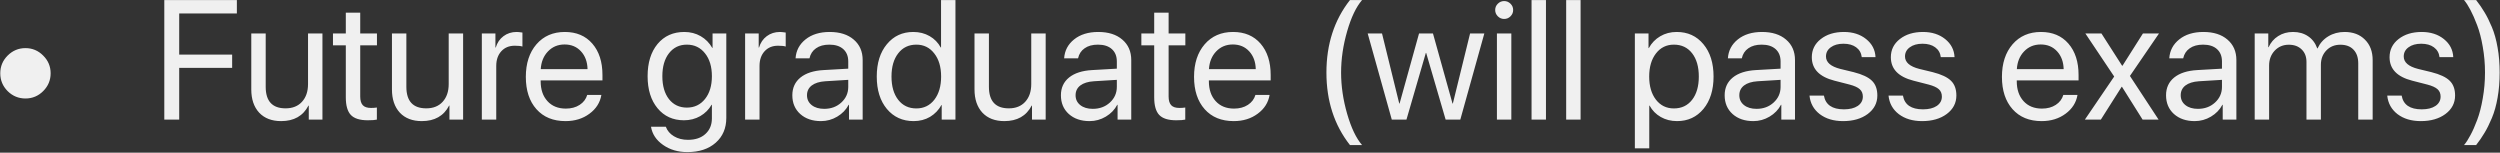 <svg width="2947" height="180" viewBox="0 0 2947 180" fill="none" xmlns="http://www.w3.org/2000/svg">
<rect x="0" y="0" width="2947" height="180" fill="#333333" stroke="none"/>
<path d="M50.898 107.406C45.104 113.201 38.138 116.098 30 116.098C21.862 116.098 14.863 113.201 9.004 107.406C3.21 101.547 0.312 94.548 0.312 86.41C0.312 78.272 3.21 71.306 9.004 65.512C14.863 59.652 21.862 56.723 30 56.723C38.138 56.723 45.104 59.652 50.898 65.512C56.758 71.306 59.688 78.272 59.688 86.41C59.688 94.548 56.758 101.547 50.898 107.406ZM211.25 141H193.672V0.082H279.219V15.902H211.25V64.34H273.652V79.965H211.25V141ZM380.098 39.438V141H363.984V124.496H363.594C357.279 136.671 346.536 142.758 331.367 142.758C320.365 142.758 311.738 139.438 305.488 132.797C299.303 126.091 296.211 116.944 296.211 105.355V39.438H313.203V102.328C313.203 119.255 321.016 127.719 336.641 127.719C344.844 127.719 351.289 125.147 355.977 120.004C360.729 114.796 363.105 107.829 363.105 99.106V39.438H380.098ZM407.637 14.926H424.629V39.438H444.355V53.402H424.629V113.754C424.629 118.376 425.638 121.794 427.656 124.008C429.674 126.156 432.865 127.23 437.227 127.23C439.961 127.23 442.305 127.068 444.258 126.742V141C442.044 141.521 438.464 141.781 433.516 141.781C424.206 141.781 417.565 139.698 413.594 135.531C409.622 131.365 407.637 124.398 407.637 114.633V53.402H392.5V39.438H407.637V14.926ZM545.918 39.438V141H529.805V124.496H529.414C523.099 136.671 512.357 142.758 497.188 142.758C486.185 142.758 477.559 139.438 471.309 132.797C465.124 126.091 462.031 116.944 462.031 105.355V39.438H479.023V102.328C479.023 119.255 486.836 127.719 502.461 127.719C510.664 127.719 517.109 125.147 521.797 120.004C526.549 114.796 528.926 107.829 528.926 99.106V39.438H545.918ZM567.988 141V39.438H584.004V56.039H584.395C586.087 50.375 589.115 45.915 593.477 42.66C597.904 39.34 603.079 37.68 609.004 37.68C610.371 37.68 612.65 37.908 615.84 38.363V54.867C614.017 54.216 610.99 53.891 606.758 53.891C600.182 53.891 594.909 56.072 590.938 60.434C586.966 64.796 584.98 70.557 584.98 77.719V141H567.988ZM665.547 52.426C657.669 52.426 651.126 55.16 645.918 60.629C640.775 66.033 637.943 72.999 637.422 81.527H692.598C692.402 72.934 689.831 65.935 684.883 60.531C679.935 55.128 673.49 52.426 665.547 52.426ZM692.207 111.898H708.906C707.409 120.883 702.721 128.272 694.844 134.066C687.031 139.861 677.624 142.758 666.621 142.758C652.103 142.758 640.677 138.07 632.344 128.695C624.01 119.32 619.844 106.625 619.844 90.609C619.844 74.724 624.01 61.931 632.344 52.23C640.742 42.53 651.908 37.68 665.84 37.68C679.512 37.68 690.319 42.27 698.262 51.449C706.204 60.629 710.176 72.934 710.176 88.363V94.809H637.324V95.785C637.324 105.551 639.993 113.363 645.332 119.223C650.671 125.082 657.897 128.012 667.012 128.012C673.392 128.012 678.828 126.547 683.32 123.617C687.812 120.688 690.775 116.781 692.207 111.898ZM809.688 126.84C818.542 126.84 825.671 123.454 831.074 116.684C836.478 109.913 839.18 100.961 839.18 89.828C839.18 78.63 836.478 69.646 831.074 62.875C825.671 56.039 818.542 52.621 809.688 52.621C800.898 52.621 793.867 56.007 788.594 62.777C783.385 69.483 780.781 78.5 780.781 89.828C780.781 101.156 783.385 110.173 788.594 116.879C793.867 123.52 800.898 126.84 809.688 126.84ZM810.273 179.281C799.141 179.281 789.57 176.449 781.562 170.785C773.555 165.186 768.835 158.057 767.402 149.398H784.883C786.576 154.086 789.766 157.829 794.453 160.629C799.141 163.428 804.642 164.828 810.957 164.828C819.681 164.828 826.549 162.517 831.562 157.895C836.641 153.272 839.18 147.152 839.18 139.535V123.52H838.789C835.599 129.118 831.139 133.578 825.41 136.898C819.681 140.154 813.301 141.781 806.27 141.781C793.314 141.781 782.93 137.061 775.117 127.621C767.305 118.181 763.398 105.583 763.398 89.828C763.398 73.943 767.305 61.28 775.117 51.84C782.995 42.4 793.509 37.68 806.66 37.68C813.822 37.68 820.267 39.34 825.996 42.66C831.725 45.98 836.283 50.603 839.668 56.527H839.961V39.438H856.172V138.949C856.172 151.124 852.005 160.889 843.672 168.246C835.339 175.603 824.206 179.281 810.273 179.281ZM878.34 141V39.438H894.355V56.039H894.746C896.439 50.375 899.466 45.915 903.828 42.66C908.255 39.34 913.431 37.68 919.355 37.68C920.723 37.68 923.001 37.908 926.191 38.363V54.867C924.368 54.216 921.341 53.891 917.109 53.891C910.534 53.891 905.26 56.072 901.289 60.434C897.318 64.796 895.332 70.557 895.332 77.719V141H878.34ZM971.602 128.305C979.609 128.305 986.315 125.831 991.719 120.883C997.188 115.87 999.922 109.717 999.922 102.426V94.125L972.773 95.785C965.938 96.241 960.632 97.901 956.855 100.766C953.145 103.63 951.289 107.471 951.289 112.289C951.289 117.107 953.145 120.98 956.855 123.91C960.566 126.84 965.482 128.305 971.602 128.305ZM967.793 142.758C957.702 142.758 949.531 139.958 943.281 134.359C937.096 128.76 934.004 121.404 934.004 112.289C934.004 103.565 937.194 96.599 943.574 91.391C950.02 86.182 959.102 83.253 970.82 82.602L999.922 80.941V72.445C999.922 66.26 997.969 61.41 994.062 57.895C990.156 54.379 984.688 52.621 977.656 52.621C971.211 52.621 965.97 54.053 961.934 56.918C957.897 59.717 955.326 63.656 954.219 68.734H937.812C938.398 59.685 942.305 52.263 949.531 46.469C956.823 40.609 966.328 37.68 978.047 37.68C989.961 37.68 999.401 40.675 1006.37 46.664C1013.4 52.654 1016.91 60.694 1016.91 70.785V141H1000.8V123.52H1000.41C997.35 129.314 992.858 133.969 986.934 137.484C981.009 141 974.629 142.758 967.793 142.758ZM1076.97 142.758C1063.95 142.758 1053.44 137.973 1045.43 128.402C1037.49 118.832 1033.52 106.104 1033.52 90.219C1033.52 74.398 1037.49 61.703 1045.43 52.133C1053.37 42.497 1063.76 37.68 1076.58 37.68C1083.74 37.68 1090.16 39.307 1095.82 42.562C1101.48 45.818 1105.85 50.277 1108.91 55.941H1109.3V0.082H1126.29V141H1110.08V123.812H1109.79C1106.46 129.737 1101.97 134.392 1096.31 137.777C1090.64 141.098 1084.2 142.758 1076.97 142.758ZM1080.2 52.621C1071.21 52.621 1064.08 56.039 1058.81 62.875C1053.54 69.646 1050.9 78.76 1050.9 90.219C1050.9 101.742 1053.54 110.889 1058.81 117.66C1064.08 124.431 1071.21 127.816 1080.2 127.816C1088.98 127.816 1096.05 124.398 1101.39 117.562C1106.73 110.661 1109.39 101.547 1109.39 90.219C1109.39 78.891 1106.69 69.809 1101.29 62.973C1095.95 56.072 1088.92 52.621 1080.2 52.621ZM1232.64 39.438V141H1216.52V124.496H1216.13C1209.82 136.671 1199.08 142.758 1183.91 142.758C1172.9 142.758 1164.28 139.438 1158.03 132.797C1151.84 126.091 1148.75 116.944 1148.75 105.355V39.438H1165.74V102.328C1165.74 119.255 1173.55 127.719 1189.18 127.719C1197.38 127.719 1203.83 125.147 1208.52 120.004C1213.27 114.796 1215.64 107.829 1215.64 99.106V39.438H1232.64ZM1288.2 128.305C1296.21 128.305 1302.92 125.831 1308.32 120.883C1313.79 115.87 1316.52 109.717 1316.52 102.426V94.125L1289.38 95.785C1282.54 96.241 1277.23 97.901 1273.46 100.766C1269.75 103.63 1267.89 107.471 1267.89 112.289C1267.89 117.107 1269.75 120.98 1273.46 123.91C1277.17 126.84 1282.08 128.305 1288.2 128.305ZM1284.39 142.758C1274.3 142.758 1266.13 139.958 1259.88 134.359C1253.7 128.76 1250.61 121.404 1250.61 112.289C1250.61 103.565 1253.8 96.599 1260.18 91.391C1266.62 86.182 1275.7 83.253 1287.42 82.602L1316.52 80.941V72.445C1316.52 66.26 1314.57 61.41 1310.66 57.895C1306.76 54.379 1301.29 52.621 1294.26 52.621C1287.81 52.621 1282.57 54.053 1278.54 56.918C1274.5 59.717 1271.93 63.656 1270.82 68.734H1254.41C1255 59.685 1258.91 52.263 1266.13 46.469C1273.42 40.609 1282.93 37.68 1294.65 37.68C1306.56 37.68 1316 40.675 1322.97 46.664C1330 52.654 1333.52 60.694 1333.52 70.785V141H1317.4V123.52H1317.01C1313.95 129.314 1309.46 133.969 1303.54 137.484C1297.61 141 1291.23 142.758 1284.39 142.758ZM1360.57 14.926H1377.56V39.438H1397.29V53.402H1377.56V113.754C1377.56 118.376 1378.57 121.794 1380.59 124.008C1382.6 126.156 1385.79 127.23 1390.16 127.23C1392.89 127.23 1395.23 127.068 1397.19 126.742V141C1394.97 141.521 1391.39 141.781 1386.45 141.781C1377.14 141.781 1370.49 139.698 1366.52 135.531C1362.55 131.365 1360.57 124.398 1360.57 114.633V53.402H1345.43V39.438H1360.57V14.926ZM1453.24 52.426C1445.36 52.426 1438.82 55.16 1433.61 60.629C1428.47 66.033 1425.64 72.999 1425.12 81.527H1480.29C1480.1 72.934 1477.53 65.935 1472.58 60.531C1467.63 55.128 1461.18 52.426 1453.24 52.426ZM1479.9 111.898H1496.6C1495.1 120.883 1490.42 128.272 1482.54 134.066C1474.73 139.861 1465.32 142.758 1454.32 142.758C1439.8 142.758 1428.37 138.07 1420.04 128.695C1411.71 119.32 1407.54 106.625 1407.54 90.609C1407.54 74.724 1411.71 61.931 1420.04 52.23C1428.44 42.53 1439.6 37.68 1453.54 37.68C1467.21 37.68 1478.01 42.27 1485.96 51.449C1493.9 60.629 1497.87 72.934 1497.87 88.363V94.809H1425.02V95.785C1425.02 105.551 1427.69 113.363 1433.03 119.223C1438.37 125.082 1445.59 128.012 1454.71 128.012C1461.09 128.012 1466.52 126.547 1471.02 123.617C1475.51 120.688 1478.47 116.781 1479.9 111.898ZM1591.33 170.98C1572.84 147.478 1563.59 118.995 1563.59 85.531C1563.59 52.068 1572.84 23.585 1591.33 0.082H1605.59C1598.62 8.155 1592.76 20.427 1588.01 36.898C1583.26 53.37 1580.88 69.581 1580.88 85.531C1580.88 101.482 1583.26 117.693 1588.01 134.164C1592.76 150.635 1598.62 162.908 1605.59 170.98H1591.33ZM1749.73 39.438L1721.41 141H1704.12L1681.17 62.387H1680.78L1657.93 141H1640.64L1612.23 39.438H1629.12L1649.43 122.055H1649.82L1672.77 39.438H1689.18L1712.23 122.055H1712.62L1732.93 39.438H1749.73ZM1764.57 141V39.438H1781.56V141H1764.57ZM1773.07 22.348C1770.2 22.348 1767.73 21.306 1765.64 19.223C1763.56 17.139 1762.52 14.665 1762.52 11.801C1762.52 8.871 1763.56 6.397 1765.64 4.379C1767.73 2.296 1770.2 1.254 1773.07 1.254C1776 1.254 1778.5 2.296 1780.59 4.379C1782.67 6.397 1783.71 8.871 1783.71 11.801C1783.71 14.665 1782.67 17.139 1780.59 19.223C1778.5 21.306 1776 22.348 1773.07 22.348ZM1805.39 141V0.082H1822.38V141H1805.39ZM1846.21 141V0.082H1863.2V141H1846.21ZM1976.48 37.68C1989.51 37.68 1999.99 42.465 2007.93 52.035C2015.94 61.605 2019.94 74.333 2019.94 90.219C2019.94 106.039 2015.97 118.767 2008.03 128.402C2000.08 137.973 1989.7 142.758 1976.88 142.758C1969.71 142.758 1963.3 141.13 1957.64 137.875C1951.97 134.62 1947.61 130.16 1944.55 124.496H1944.16V174.887H1927.17V39.438H1943.28V56.625H1943.67C1946.86 50.766 1951.32 46.143 1957.05 42.758C1962.78 39.372 1969.26 37.68 1976.48 37.68ZM1973.16 127.816C1982.21 127.816 1989.38 124.431 1994.65 117.66C1999.92 110.889 2002.56 101.742 2002.56 90.219C2002.56 78.695 1999.92 69.548 1994.65 62.777C1989.38 56.007 1982.21 52.621 1973.16 52.621C1964.44 52.621 1957.41 56.072 1952.07 62.973C1946.73 69.874 1944.06 78.956 1944.06 90.219C1944.06 101.547 1946.73 110.661 1952.07 117.562C1957.41 124.398 1964.44 127.816 1973.16 127.816ZM2070.62 128.305C2078.63 128.305 2085.34 125.831 2090.74 120.883C2096.21 115.87 2098.95 109.717 2098.95 102.426V94.125L2071.8 95.785C2064.96 96.241 2059.65 97.901 2055.88 100.766C2052.17 103.63 2050.31 107.471 2050.31 112.289C2050.31 117.107 2052.17 120.98 2055.88 123.91C2059.59 126.84 2064.51 128.305 2070.62 128.305ZM2066.82 142.758C2056.73 142.758 2048.55 139.958 2042.3 134.359C2036.12 128.76 2033.03 121.404 2033.03 112.289C2033.03 103.565 2036.22 96.599 2042.6 91.391C2049.04 86.182 2058.12 83.253 2069.84 82.602L2098.95 80.941V72.445C2098.95 66.26 2096.99 61.41 2093.09 57.895C2089.18 54.379 2083.71 52.621 2076.68 52.621C2070.23 52.621 2064.99 54.053 2060.96 56.918C2056.92 59.717 2054.35 63.656 2053.24 68.734H2036.84C2037.42 59.685 2041.33 52.263 2048.55 46.469C2055.85 40.609 2065.35 37.68 2077.07 37.68C2088.98 37.68 2098.42 40.675 2105.39 46.664C2112.42 52.654 2115.94 60.694 2115.94 70.785V141H2099.82V123.52H2099.43C2096.37 129.314 2091.88 133.969 2085.96 137.484C2080.03 141 2073.65 142.758 2066.82 142.758ZM2135.76 67.465C2135.76 58.741 2139.28 51.612 2146.31 46.078C2153.4 40.479 2162.52 37.68 2173.65 37.68C2184.13 37.68 2192.86 40.479 2199.82 46.078C2206.79 51.677 2210.47 58.773 2210.86 67.367H2194.65C2194.06 62.419 2191.85 58.546 2188.01 55.746C2184.23 52.947 2179.25 51.547 2173.07 51.547C2166.88 51.547 2161.9 52.947 2158.12 55.746C2154.35 58.48 2152.46 62.094 2152.46 66.586C2152.46 73.487 2158.09 78.37 2169.36 81.234L2185.08 85.043C2195.3 87.647 2202.49 91.033 2206.66 95.199C2210.89 99.301 2213.01 105.095 2213.01 112.582C2213.01 121.436 2209.23 128.695 2201.68 134.359C2194.13 139.958 2184.43 142.758 2172.58 142.758C2161.51 142.758 2152.36 140.023 2145.14 134.555C2137.98 129.021 2133.94 121.729 2133.03 112.68H2150.02C2151.91 123.487 2159.79 128.891 2173.65 128.891C2180.49 128.891 2185.89 127.556 2189.86 124.887C2193.9 122.152 2195.92 118.474 2195.92 113.852C2195.92 110.206 2194.71 107.309 2192.3 105.16C2189.96 103.012 2185.96 101.189 2180.29 99.691L2162.42 95.102C2144.65 90.544 2135.76 81.332 2135.76 67.465ZM2228.93 67.465C2228.93 58.741 2232.44 51.612 2239.47 46.078C2246.57 40.479 2255.68 37.68 2266.82 37.68C2277.3 37.68 2286.02 40.479 2292.99 46.078C2299.95 51.677 2303.63 58.773 2304.02 67.367H2287.81C2287.23 62.419 2285.01 58.546 2281.17 55.746C2277.4 52.947 2272.42 51.547 2266.23 51.547C2260.05 51.547 2255.07 52.947 2251.29 55.746C2247.51 58.48 2245.62 62.094 2245.62 66.586C2245.62 73.487 2251.26 78.37 2262.52 81.234L2278.24 85.043C2288.46 87.647 2295.66 91.033 2299.82 95.199C2304.06 99.301 2306.17 105.095 2306.17 112.582C2306.17 121.436 2302.4 128.695 2294.84 134.359C2287.29 139.958 2277.59 142.758 2265.74 142.758C2254.67 142.758 2245.53 140.023 2238.3 134.555C2231.14 129.021 2227.1 121.729 2226.19 112.68H2243.18C2245.07 123.487 2252.95 128.891 2266.82 128.891C2273.65 128.891 2279.06 127.556 2283.03 124.887C2287.06 122.152 2289.08 118.474 2289.08 113.852C2289.08 110.206 2287.88 107.309 2285.47 105.16C2283.12 103.012 2279.12 101.189 2273.46 99.691L2255.59 95.102C2237.81 90.544 2228.93 81.332 2228.93 67.465ZM2405.59 52.426C2397.71 52.426 2391.17 55.16 2385.96 60.629C2380.81 66.033 2377.98 72.999 2377.46 81.527H2432.64C2432.44 72.934 2429.87 65.935 2424.92 60.531C2419.97 55.128 2413.53 52.426 2405.59 52.426ZM2432.25 111.898H2448.95C2447.45 120.883 2442.76 128.272 2434.88 134.066C2427.07 139.861 2417.66 142.758 2406.66 142.758C2392.14 142.758 2380.72 138.07 2372.38 128.695C2364.05 119.32 2359.88 106.625 2359.88 90.609C2359.88 74.724 2364.05 61.931 2372.38 52.23C2380.78 42.53 2391.95 37.68 2405.88 37.68C2419.55 37.68 2430.36 42.27 2438.3 51.449C2446.24 60.629 2450.21 72.934 2450.21 88.363V94.809H2377.36V95.785C2377.36 105.551 2380.03 113.363 2385.37 119.223C2390.71 125.082 2397.94 128.012 2407.05 128.012C2413.43 128.012 2418.87 126.547 2423.36 123.617C2427.85 120.688 2430.81 116.781 2432.25 111.898ZM2501.39 102.328H2501L2476.48 141H2457.64L2492.21 90.219L2458.22 39.438H2477.17L2501.58 77.523H2501.97L2526.09 39.438H2545.04L2510.76 89.535L2544.55 141H2525.7L2501.39 102.328ZM2590.94 128.305C2598.95 128.305 2605.65 125.831 2611.05 120.883C2616.52 115.87 2619.26 109.717 2619.26 102.426V94.125L2592.11 95.785C2585.27 96.241 2579.97 97.901 2576.19 100.766C2572.48 103.63 2570.62 107.471 2570.62 112.289C2570.62 117.107 2572.48 120.98 2576.19 123.91C2579.9 126.84 2584.82 128.305 2590.94 128.305ZM2587.13 142.758C2577.04 142.758 2568.87 139.958 2562.62 134.359C2556.43 128.76 2553.34 121.404 2553.34 112.289C2553.34 103.565 2556.53 96.599 2562.91 91.391C2569.36 86.182 2578.44 83.253 2590.16 82.602L2619.26 80.941V72.445C2619.26 66.26 2617.3 61.41 2613.4 57.895C2609.49 54.379 2604.02 52.621 2596.99 52.621C2590.55 52.621 2585.31 54.053 2581.27 56.918C2577.23 59.717 2574.66 63.656 2573.55 68.734H2557.15C2557.73 59.685 2561.64 52.263 2568.87 46.469C2576.16 40.609 2585.66 37.68 2597.38 37.68C2609.3 37.68 2618.74 40.675 2625.7 46.664C2632.73 52.654 2636.25 60.694 2636.25 70.785V141H2620.14V123.52H2619.75C2616.69 129.314 2612.19 133.969 2606.27 137.484C2600.35 141 2593.96 142.758 2587.13 142.758ZM2657.83 141V39.438H2673.85V55.648H2674.24C2676.71 50.115 2680.46 45.753 2685.47 42.562C2690.48 39.307 2696.34 37.68 2703.05 37.68C2709.95 37.68 2715.87 39.372 2720.82 42.758C2725.77 46.078 2729.35 50.831 2731.56 57.016H2731.95C2734.75 50.961 2738.95 46.241 2744.55 42.855C2750.21 39.405 2756.63 37.68 2763.79 37.68C2773.82 37.68 2781.82 40.707 2787.81 46.762C2793.87 52.751 2796.89 60.792 2796.89 70.883V141H2779.9V74.789C2779.9 67.823 2778.05 62.419 2774.34 58.578C2770.69 54.672 2765.51 52.719 2758.81 52.719C2752.1 52.719 2746.6 54.965 2742.3 59.457C2738.01 63.884 2735.86 69.548 2735.86 76.449V141H2718.87V72.934C2718.87 66.814 2716.98 61.931 2713.2 58.285C2709.43 54.574 2704.38 52.719 2698.07 52.719C2691.36 52.719 2685.79 55.062 2681.37 59.75C2677.01 64.438 2674.82 70.297 2674.82 77.328V141H2657.83ZM2816.82 67.465C2816.82 58.741 2820.33 51.612 2827.36 46.078C2834.46 40.479 2843.57 37.68 2854.71 37.68C2865.19 37.68 2873.91 40.479 2880.88 46.078C2887.85 51.677 2891.52 58.773 2891.91 67.367H2875.7C2875.12 62.419 2872.9 58.546 2869.06 55.746C2865.29 52.947 2860.31 51.547 2854.12 51.547C2847.94 51.547 2842.96 52.947 2839.18 55.746C2835.4 58.48 2833.52 62.094 2833.52 66.586C2833.52 73.487 2839.15 78.37 2850.41 81.234L2866.13 85.043C2876.35 87.647 2883.55 91.033 2887.71 95.199C2891.95 99.301 2894.06 105.095 2894.06 112.582C2894.06 121.436 2890.29 128.695 2882.73 134.359C2875.18 139.958 2865.48 142.758 2853.63 142.758C2842.57 142.758 2833.42 140.023 2826.19 134.555C2819.03 129.021 2814.99 121.729 2814.08 112.68H2831.07C2832.96 123.487 2840.84 128.891 2854.71 128.891C2861.54 128.891 2866.95 127.556 2870.92 124.887C2874.95 122.152 2876.97 118.474 2876.97 113.852C2876.97 110.206 2875.77 107.309 2873.36 105.16C2871.02 103.012 2867.01 101.189 2861.35 99.691L2843.48 95.102C2825.7 90.544 2816.82 81.332 2816.82 67.465ZM2944.16 56.039C2945.79 65.088 2946.6 74.919 2946.6 85.531C2946.6 96.143 2945.79 106.007 2944.16 115.121C2942.6 124.171 2940.35 132.178 2937.42 139.145C2934.49 146.111 2931.6 151.938 2928.73 156.625C2925.93 161.378 2922.64 166.163 2918.87 170.98H2904.61C2907.02 168.181 2909.52 164.307 2912.13 159.359C2914.8 154.477 2917.47 148.454 2920.14 141.293C2922.81 134.197 2924.99 125.733 2926.68 115.902C2928.44 106.072 2929.32 95.948 2929.32 85.531C2929.32 75.115 2928.44 64.991 2926.68 55.16C2924.99 45.264 2922.77 36.768 2920.04 29.672C2917.37 22.576 2914.73 16.586 2912.13 11.703C2909.52 6.755 2907.02 2.882 2904.61 0.082H2918.87C2922.64 4.9 2925.93 9.685 2928.73 14.438C2931.6 19.125 2934.49 24.952 2937.42 31.918C2940.35 38.884 2942.6 46.925 2944.16 56.039Z" fill="#F0F0F0"/>
</svg>
